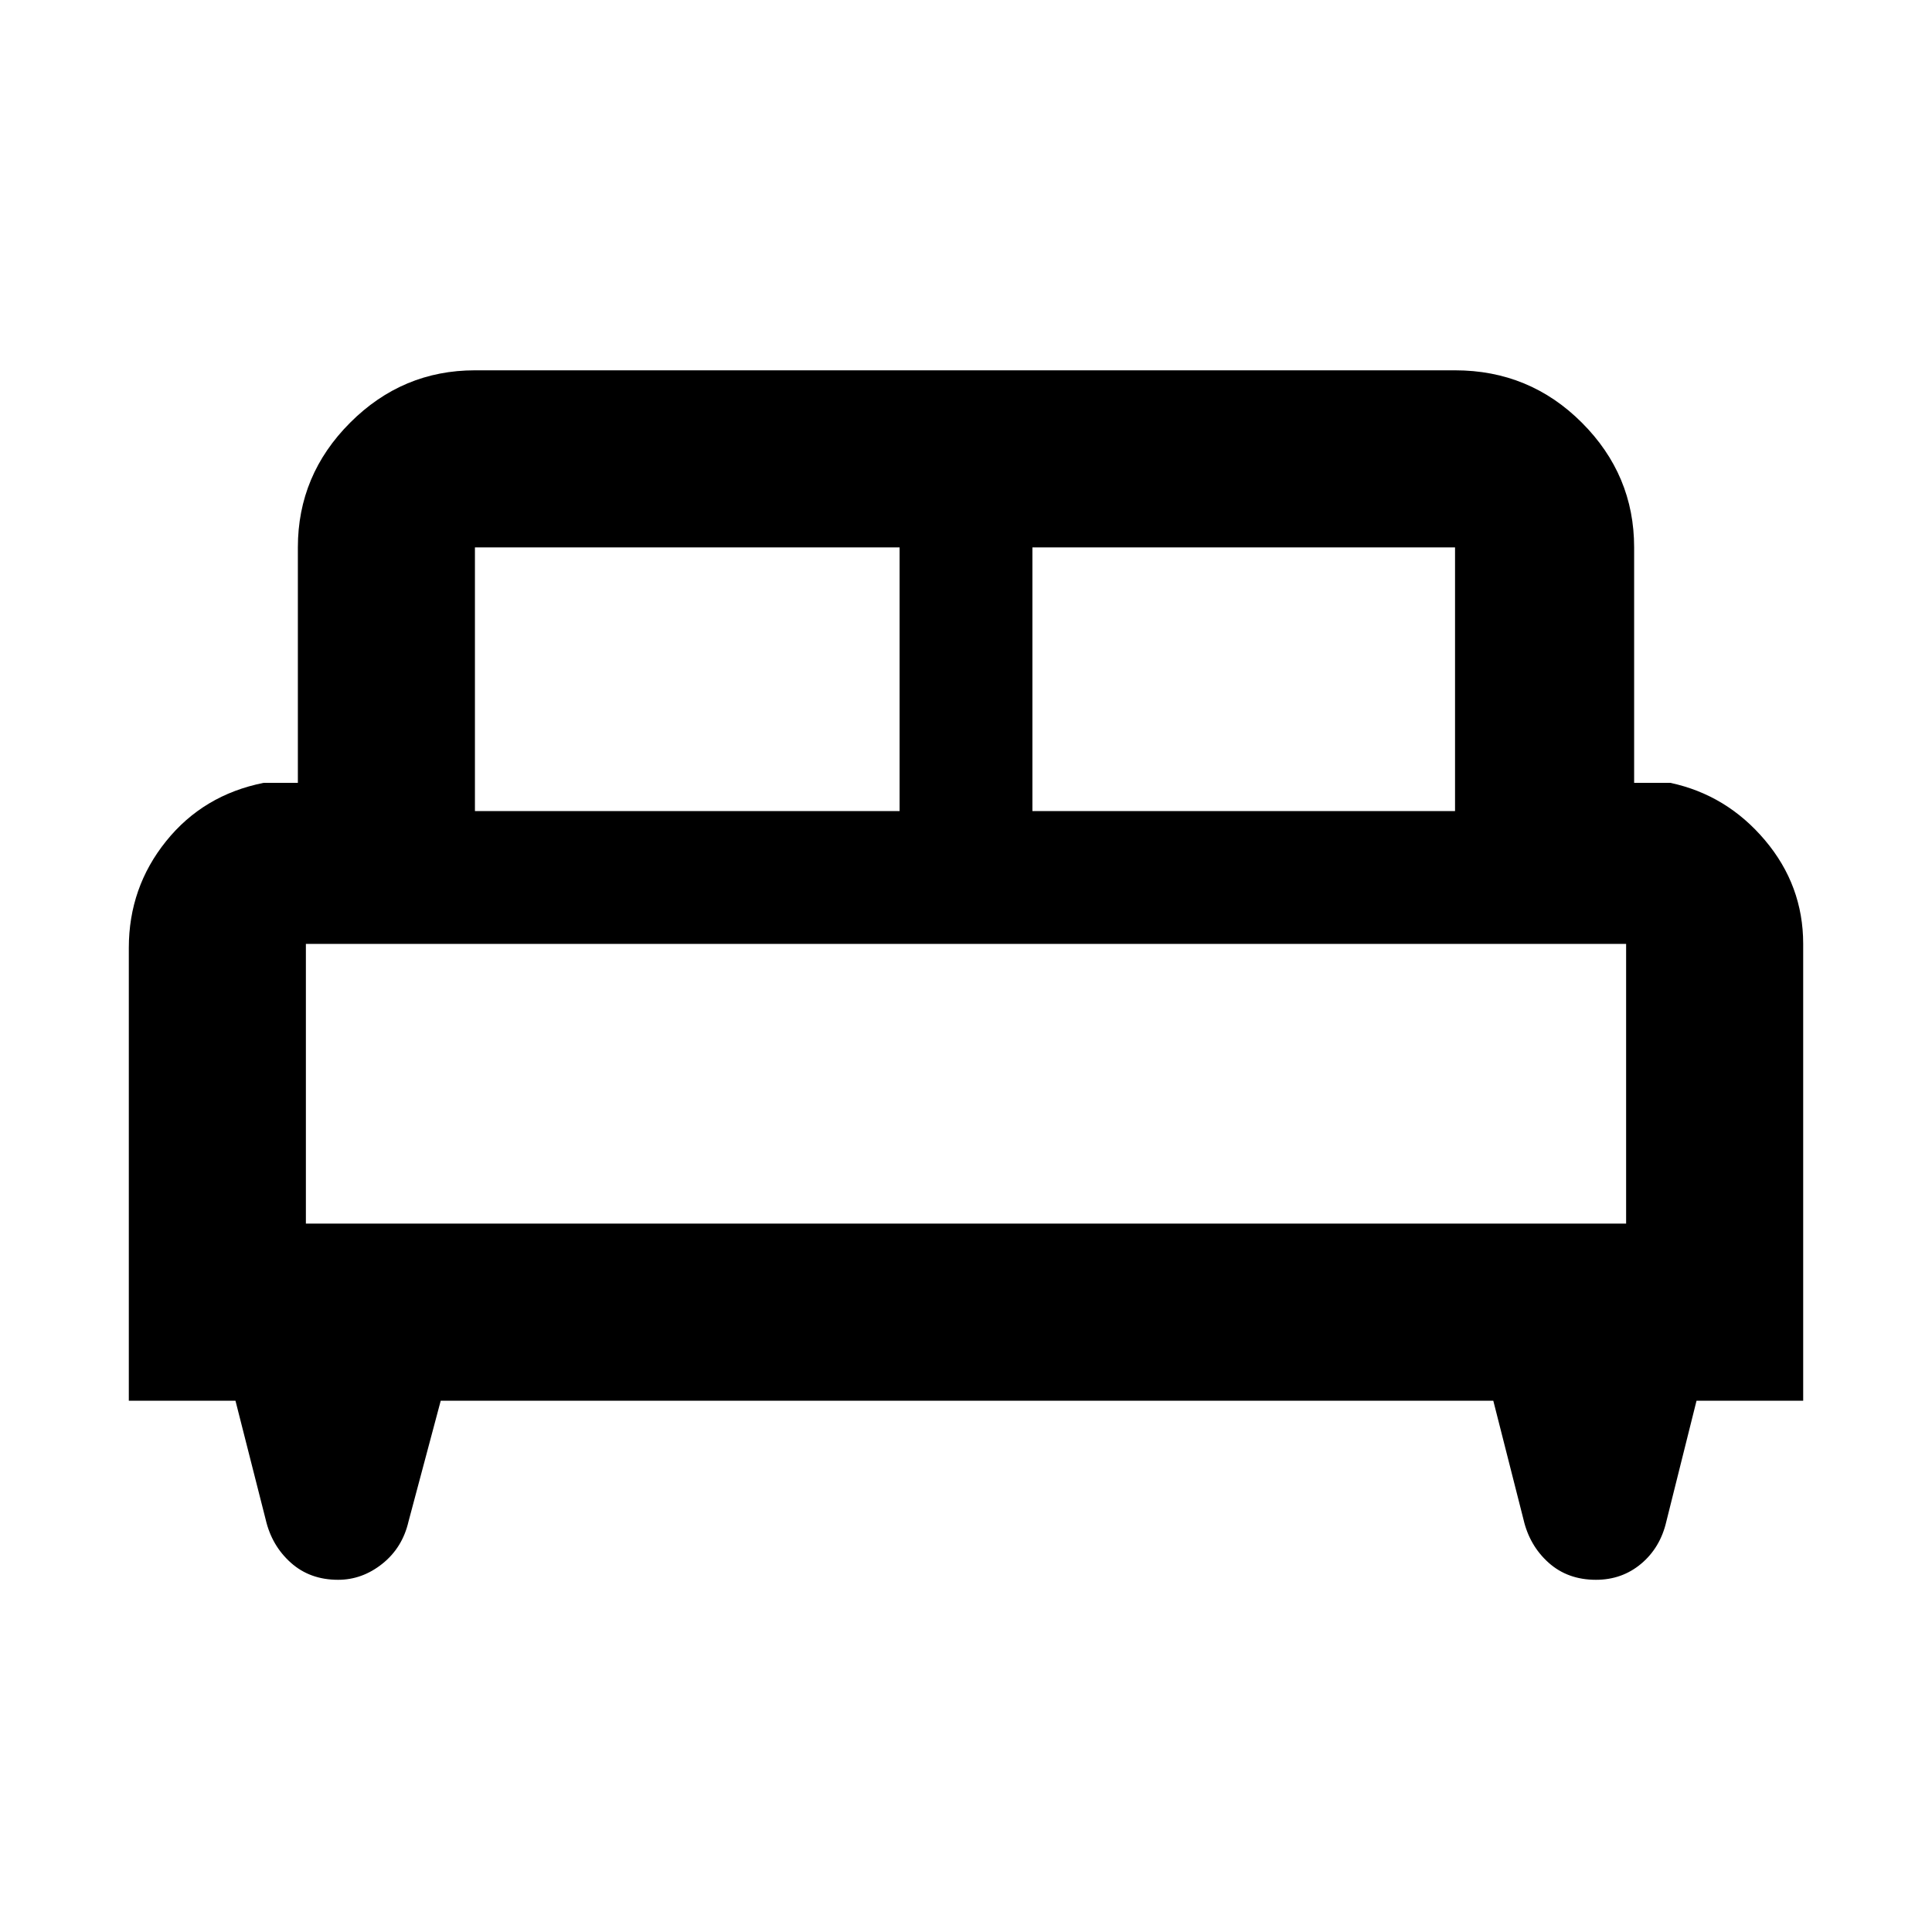 <svg xmlns="http://www.w3.org/2000/svg" height="40" width="40"><path d="M2.667 29V19.625Q2.667 18.375 3.438 17.417Q4.208 16.458 5.458 16.208H6.167V11.333Q6.167 9.833 7.25 8.75Q8.333 7.667 9.833 7.667H30.125Q31.667 7.667 32.75 8.75Q33.833 9.833 33.833 11.333V16.208H34.583Q35.75 16.458 36.542 17.396Q37.333 18.333 37.333 19.542V29H35.125L34.5 31.5Q34.375 32.042 33.979 32.375Q33.583 32.708 33.042 32.708Q32.458 32.708 32.062 32.354Q31.667 32 31.542 31.458L30.917 29H9.125L8.458 31.5Q8.333 32.042 7.917 32.375Q7.5 32.708 7 32.708Q6.417 32.708 6.021 32.354Q5.625 32 5.5 31.458L4.875 29ZM21.375 16.792H30.125V11.333Q30.125 11.333 30.125 11.333Q30.125 11.333 30.125 11.333H21.375ZM9.833 16.792H18.625V11.333H9.833Q9.833 11.333 9.833 11.333Q9.833 11.333 9.833 11.333ZM6.333 25.333H33.667V19.542Q33.667 19.542 33.667 19.542Q33.667 19.542 33.667 19.542H6.333Q6.333 19.542 6.333 19.542Q6.333 19.542 6.333 19.542ZM33.667 25.333H6.333Q6.333 25.333 6.333 25.333Q6.333 25.333 6.333 25.333H33.667Q33.667 25.333 33.667 25.333Q33.667 25.333 33.667 25.333Z"/></svg>